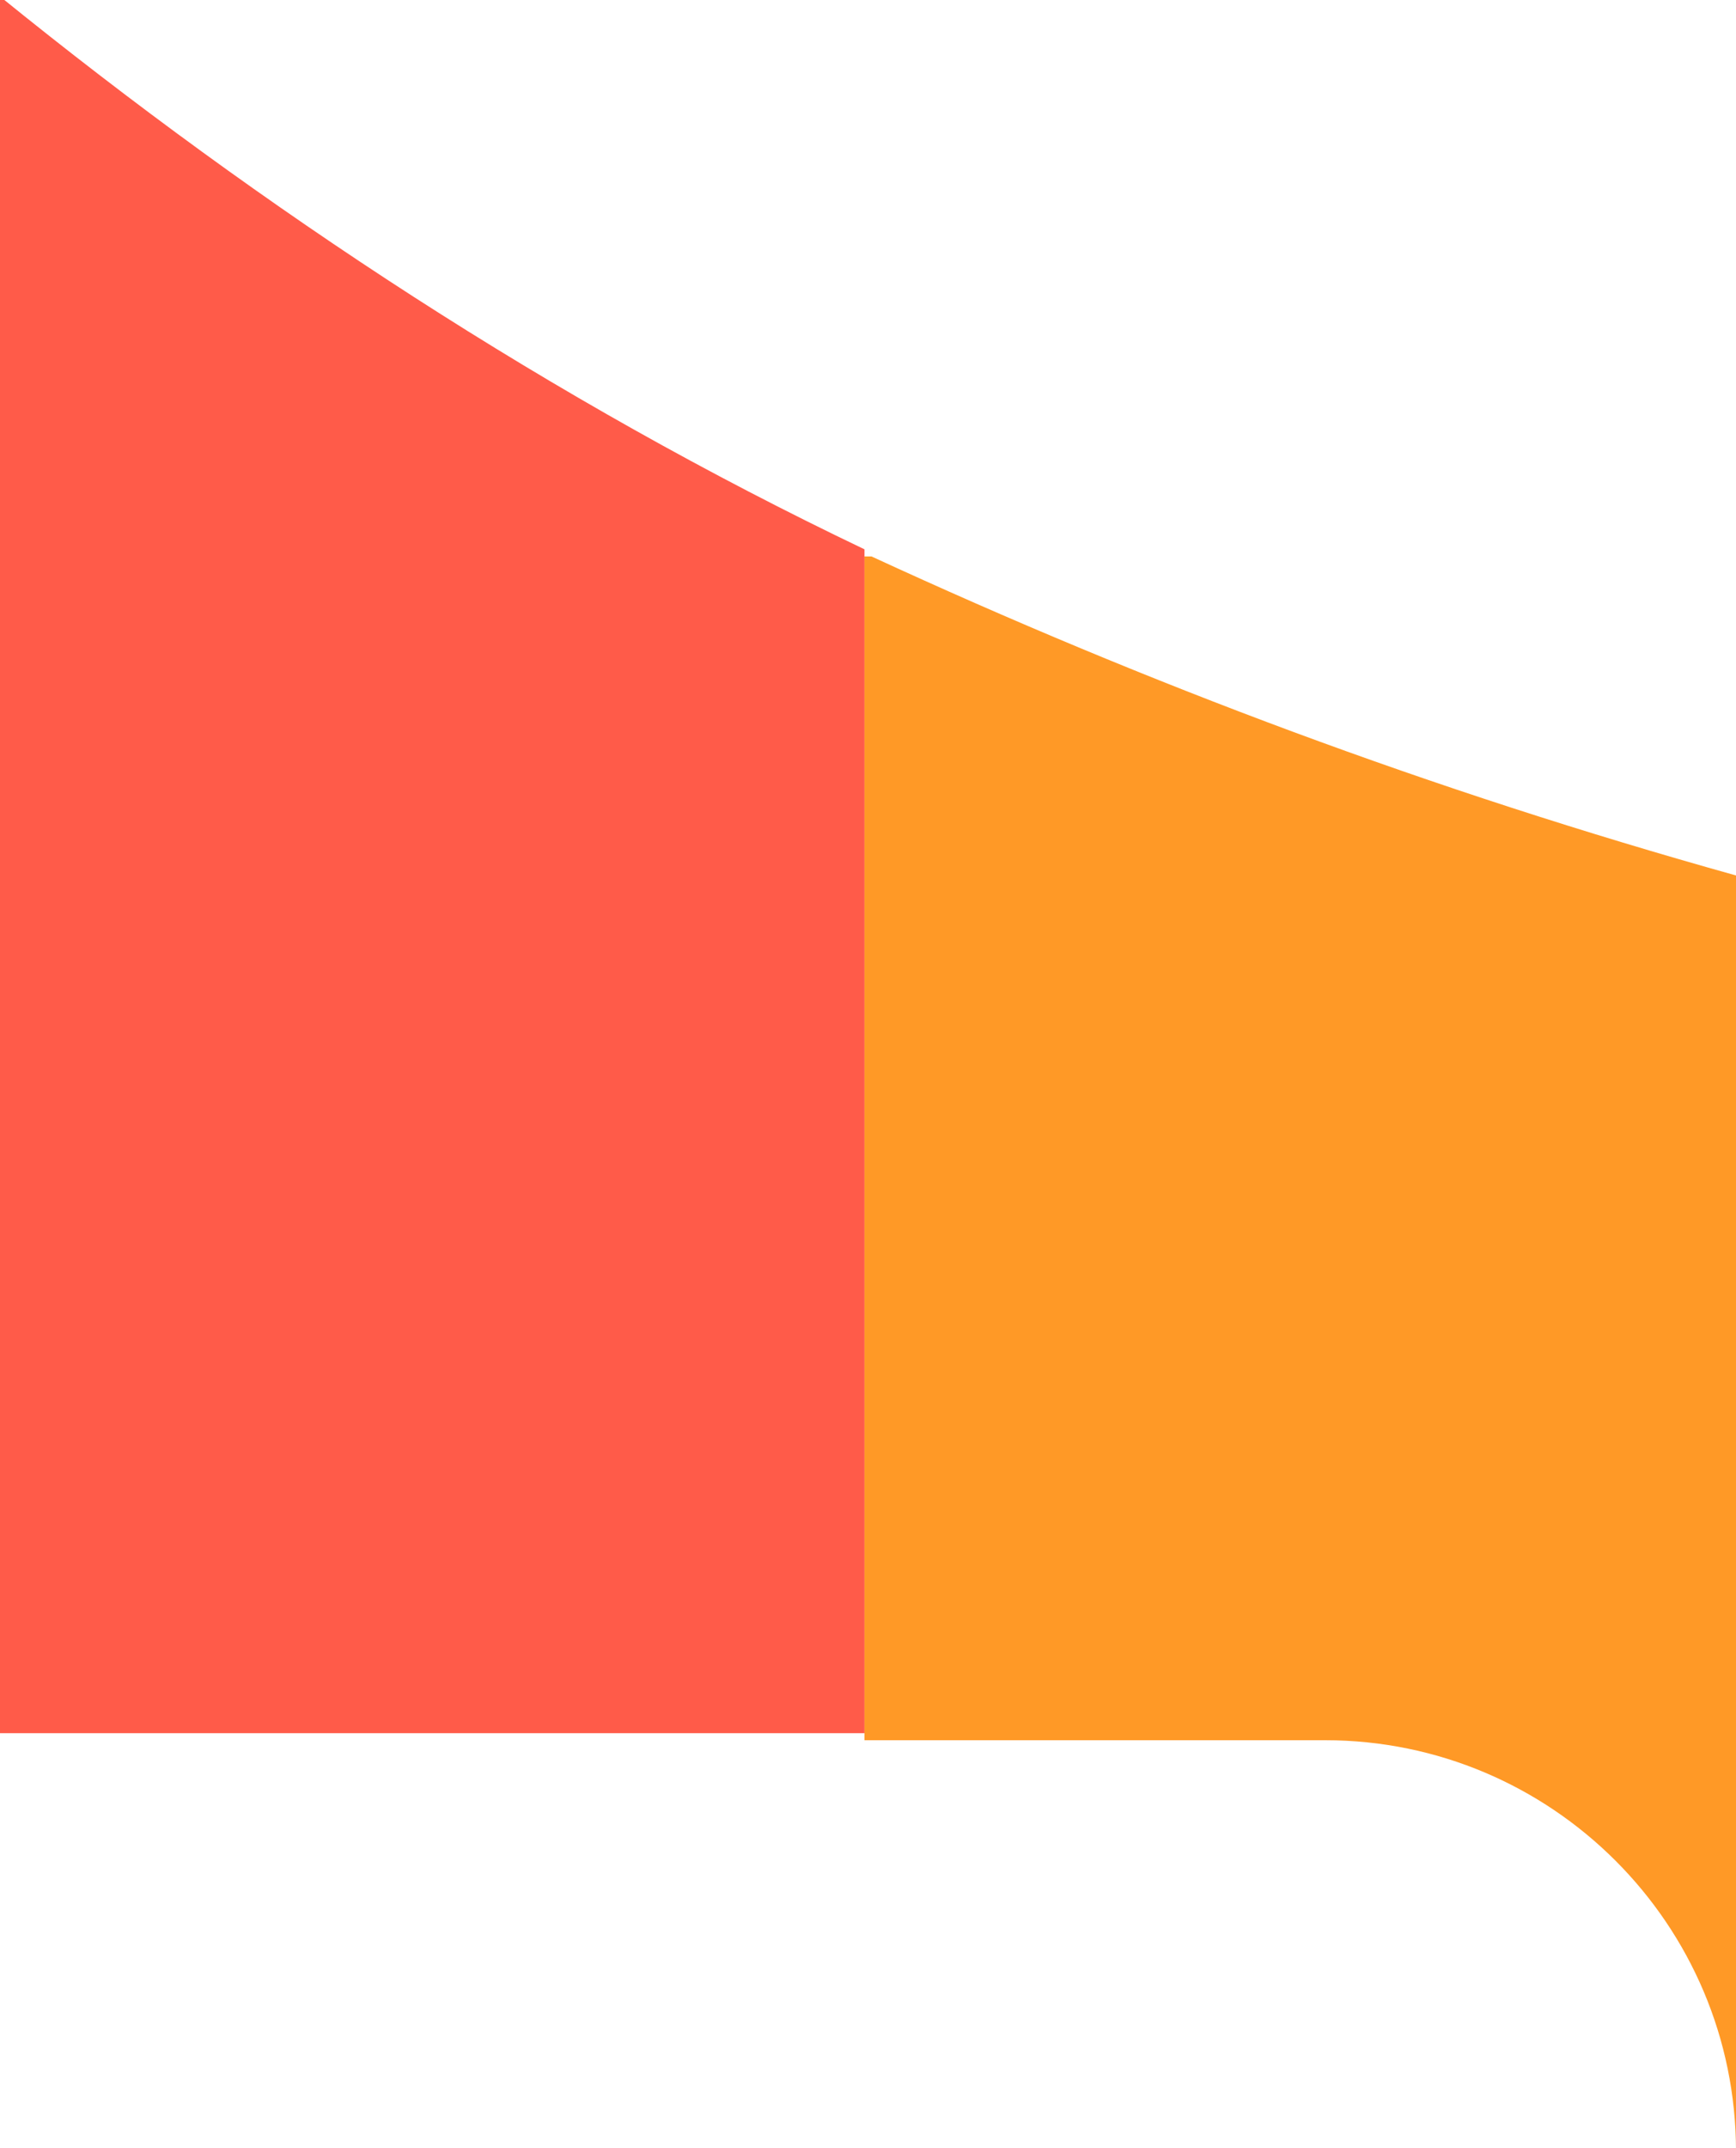 <?xml version="1.0" encoding="utf-8"?>
<!-- Generator: Adobe Illustrator 16.0.0, SVG Export Plug-In . SVG Version: 6.00 Build 0)  -->
<!DOCTYPE svg PUBLIC "-//W3C//DTD SVG 1.1//EN" "http://www.w3.org/Graphics/SVG/1.1/DTD/svg11.dtd">
<svg version="1.1" id="Layer_1" xmlns="http://www.w3.org/2000/svg" xmlns:xlink="http://www.w3.org/1999/xlink" x="0px" y="0px"
	 width="24.5px" height="30.3px" viewBox="0 0 24.5 30.3" enable-background="new 0 0 24.5 30.3" xml:space="preserve">
<path fill="#FF9926" d="M12.3,7.85h-0.1v16.699h0.1h6.4c3.2,0,5.8,2.6,5.8,5.801v-18C20.2,11.149,16.2,9.649,12.3,7.85z"/>
<path fill="#FF5B49" d="M12.2,7.749C7.8,5.649,3.7,2.95,0-0.05v24.5h3.5h3h5.7V7.749z"/>
</svg>
